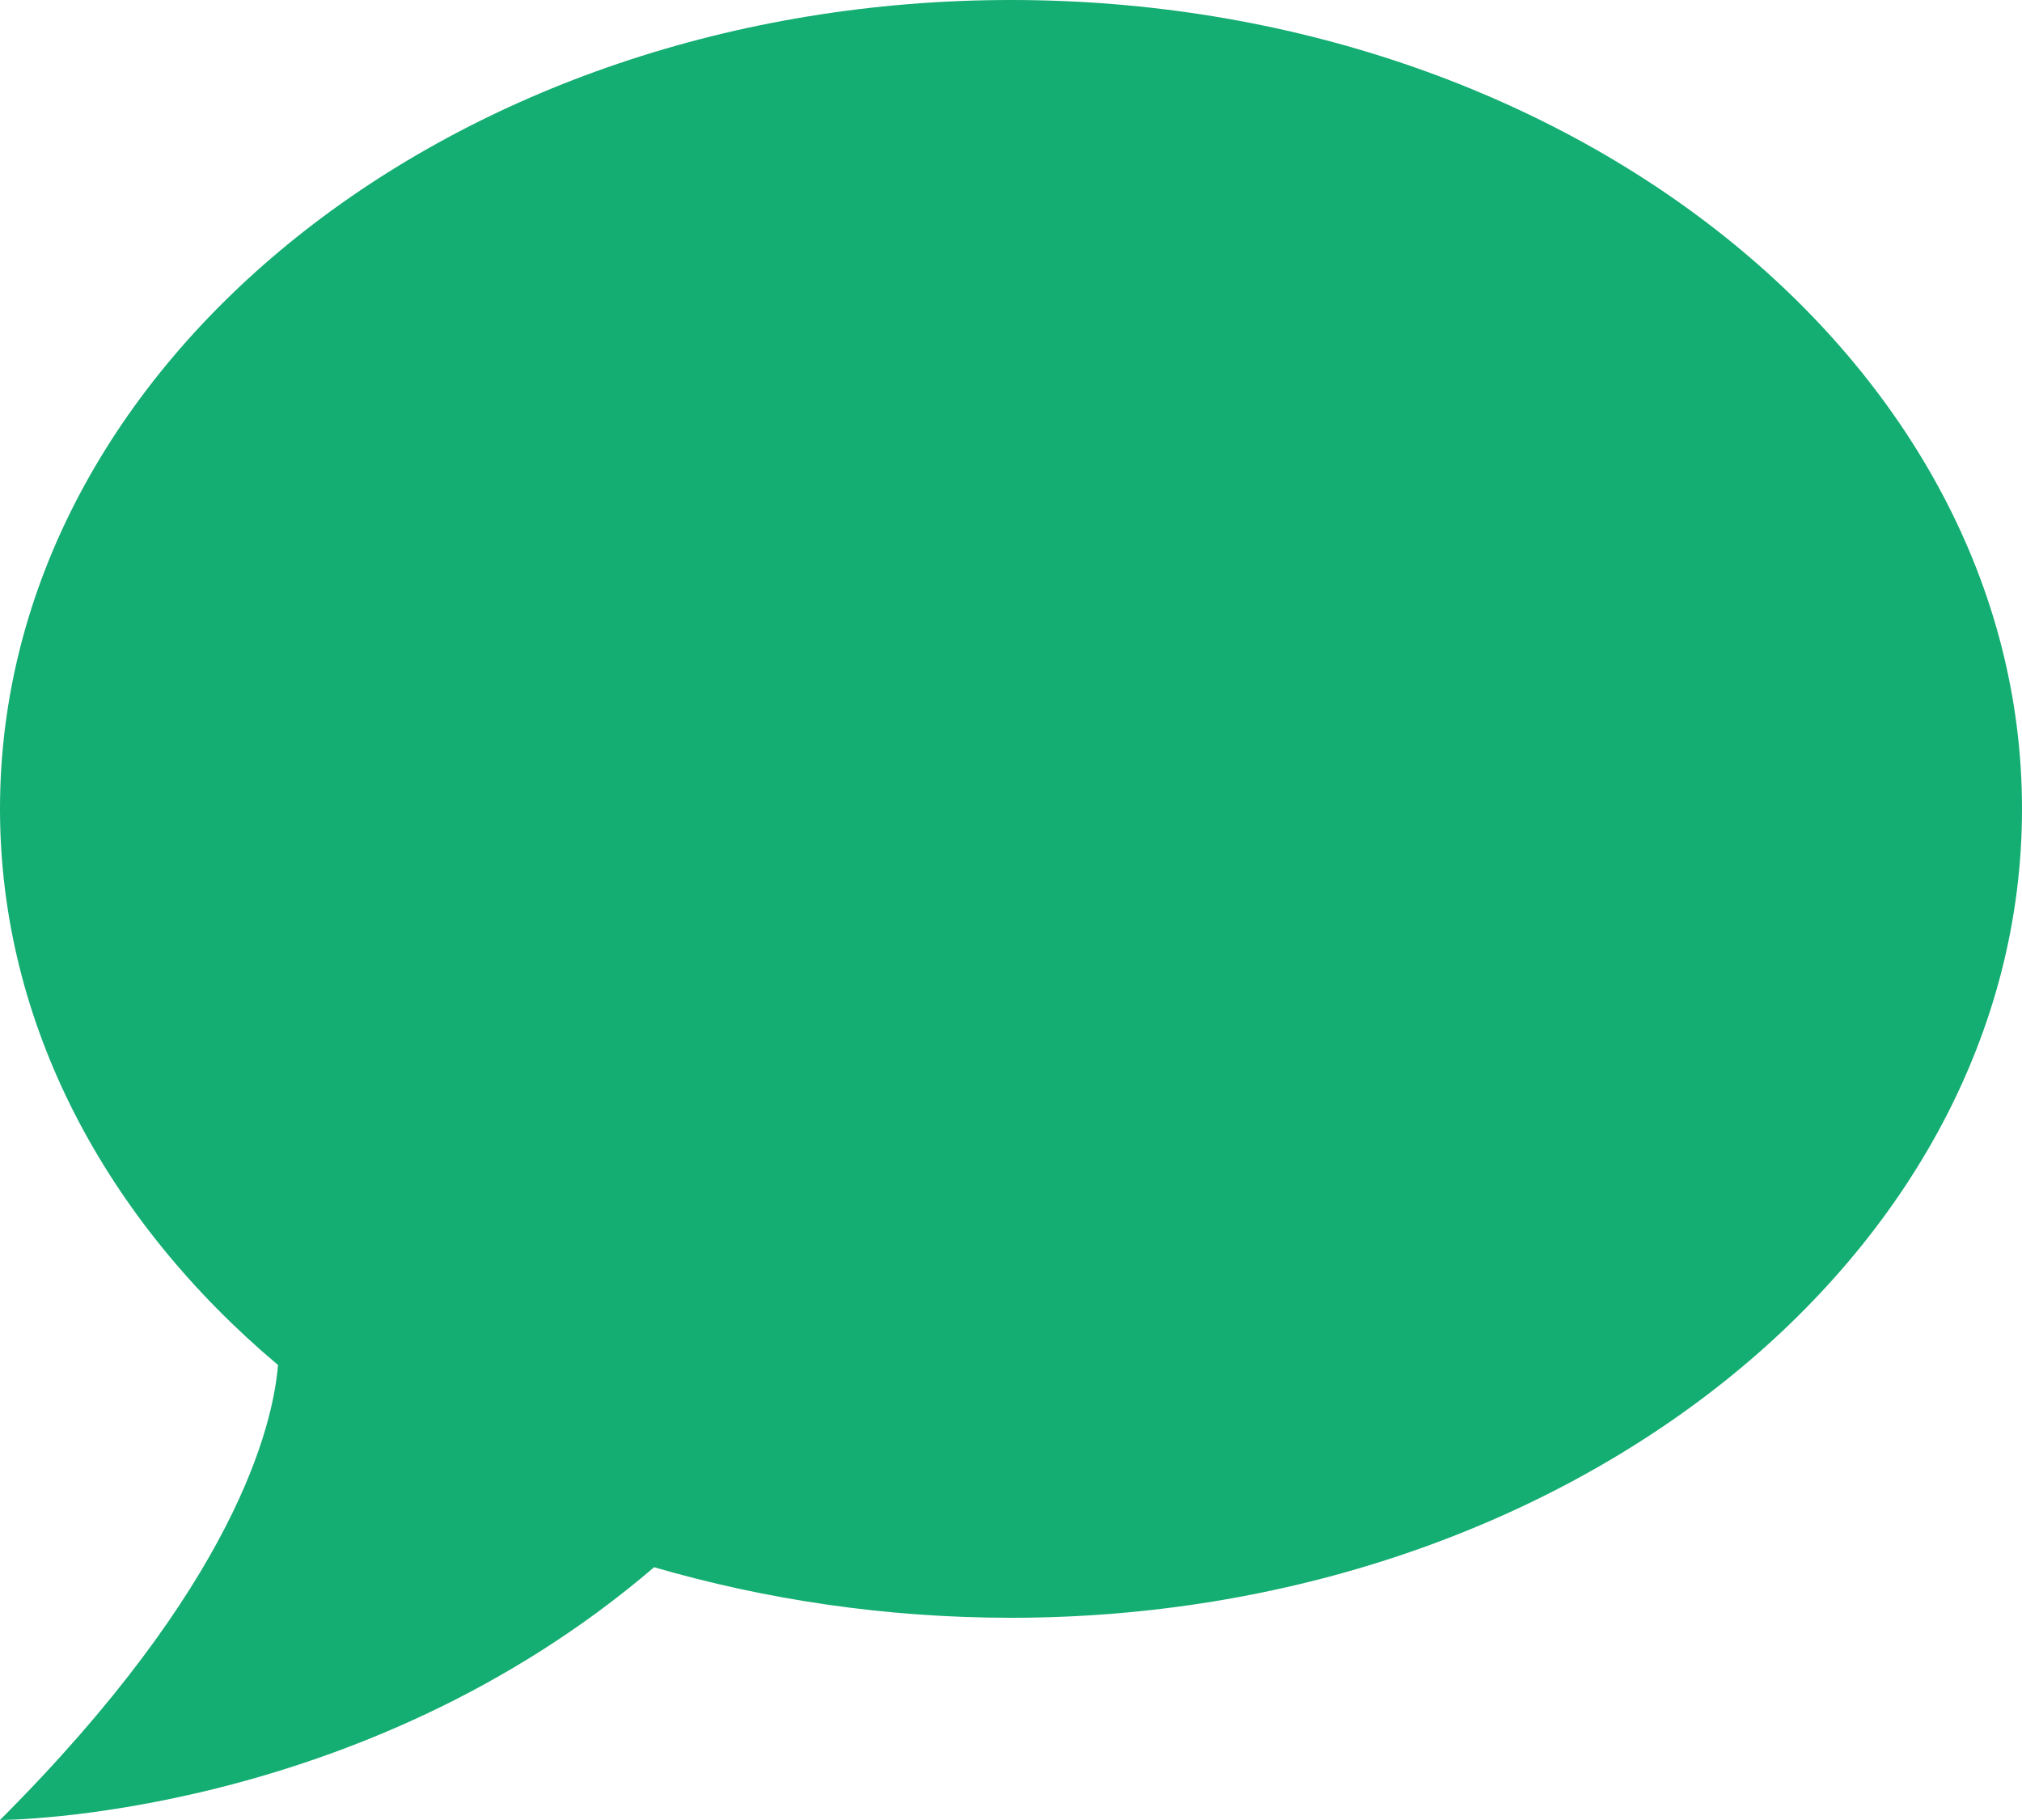 <svg width="20" height="18" viewBox="0 0 20 18" fill="none" xmlns="http://www.w3.org/2000/svg">
<path d="M10 0C15.5 0 20 3.58 20 8C20 12.42 15.5 16 10 16C8.76 16 7.57 15.82 6.47 15.5C3.55 18 0 18 0 18C2.33 15.67 2.7 14.1 2.75 13.5C1.05 12.07 0 10.13 0 8C0 3.58 4.5 0 10 0Z" fill="#14AD72"/>
</svg>
